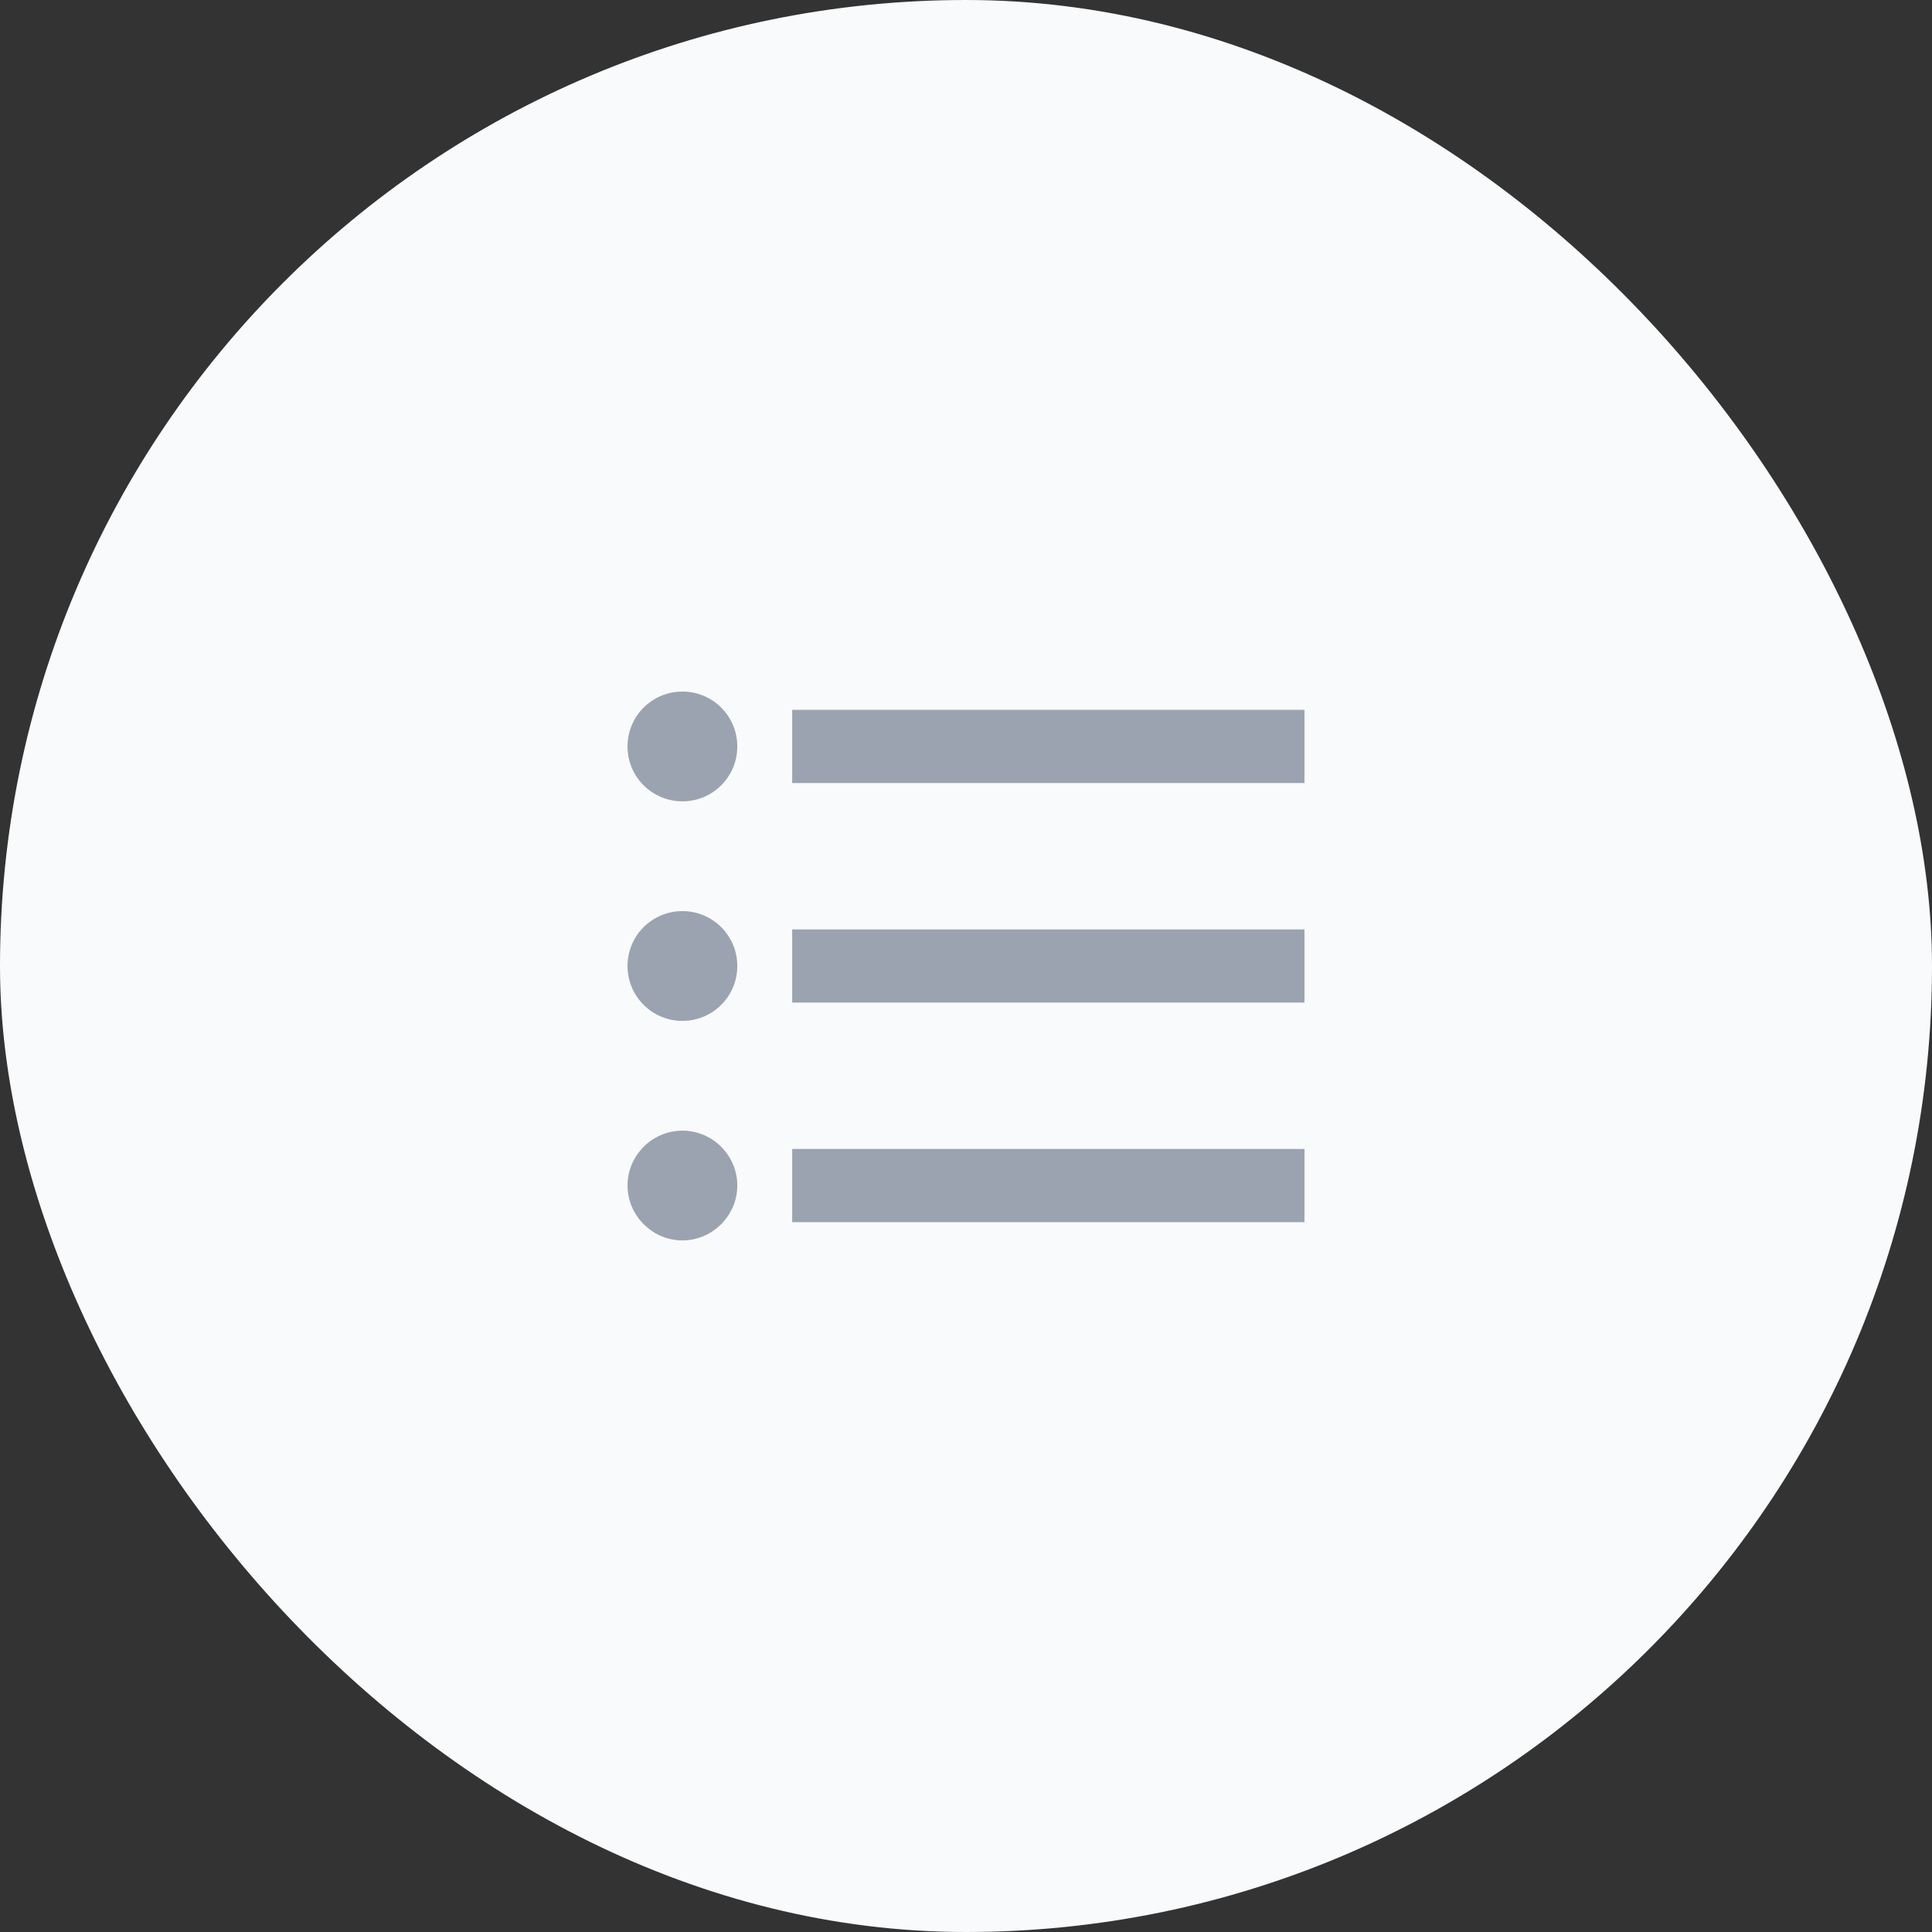 <svg width="88" height="88" viewBox="0 0 88 88" fill="none" xmlns="http://www.w3.org/2000/svg">
<rect x="0" y="0" width="88" height="88" fill="#333333" stroke="none"/>
<rect width="88" height="88" rx="44" fill="#F9FAFB"/>
<path d="M31.083 41.5C29.7 41.5 28.583 42.617 28.583 44C28.583 45.383 29.7 46.5 31.083 46.5C32.467 46.5 33.583 45.383 33.583 44C33.583 42.617 32.467 41.5 31.083 41.5ZM31.083 31.5C29.7 31.5 28.583 32.617 28.583 34C28.583 35.383 29.7 36.5 31.083 36.5C32.467 36.5 33.583 35.383 33.583 34C33.583 32.617 32.467 31.5 31.083 31.5ZM31.083 51.5C29.7 51.5 28.583 52.633 28.583 54C28.583 55.367 29.717 56.5 31.083 56.5C32.45 56.5 33.583 55.367 33.583 54C33.583 52.633 32.467 51.5 31.083 51.5ZM36.083 55.667H59.417V52.333H36.083V55.667ZM36.083 45.667H59.417V42.333H36.083V45.667ZM36.083 32.333V35.667H59.417V32.333H36.083Z" fill="#9CA3B0"/>
</svg>
